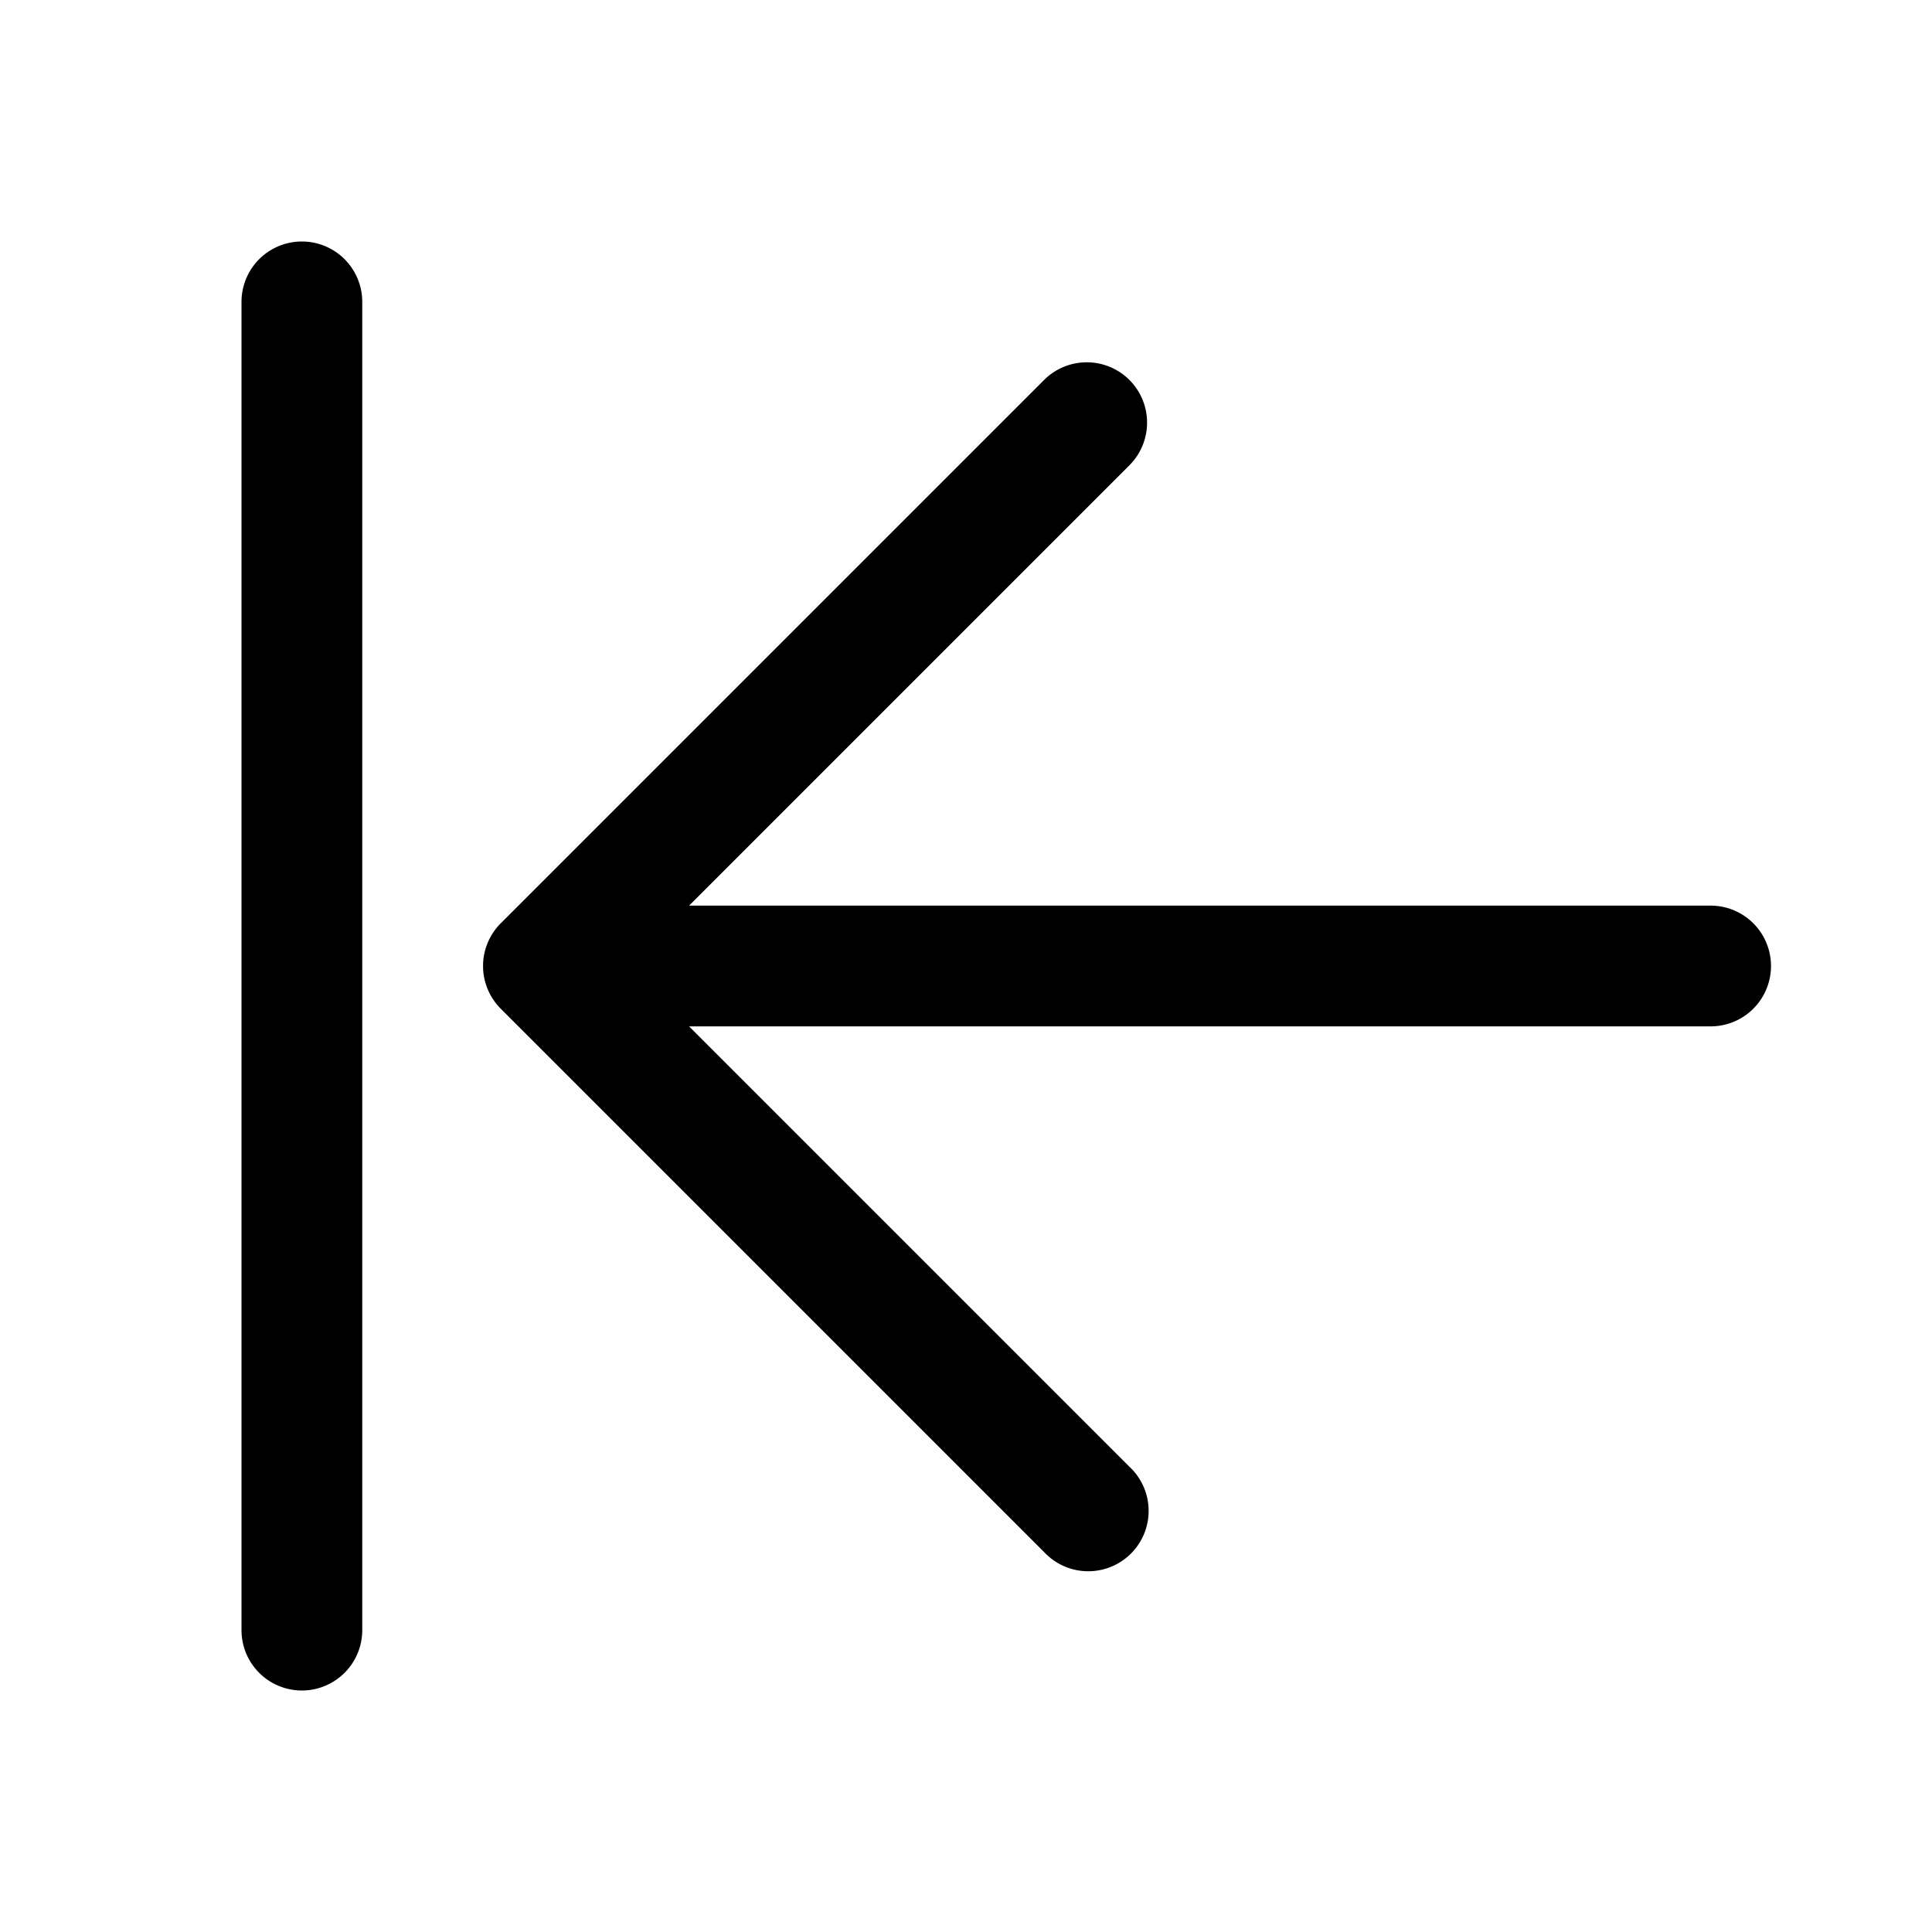<svg xmlns="http://www.w3.org/2000/svg" width="24" height="24" fill="none" viewBox="0 0 24 24"><path fill="#000" d="M4.5 3.75a.75.75 0 0 0-1.5 0v16.5a.75.75 0 0 0 1.5 0zm9.53.97a.75.75 0 0 0-1.06 0l-6.75 6.75a.75.75 0 0 0 0 1.06l6.75 6.75a.75.75 0 1 0 1.06-1.06l-5.47-5.47h12.69a.75.75 0 0 0 0-1.5H8.56l5.47-5.47a.75.75 0 0 0 0-1.06"/></svg>